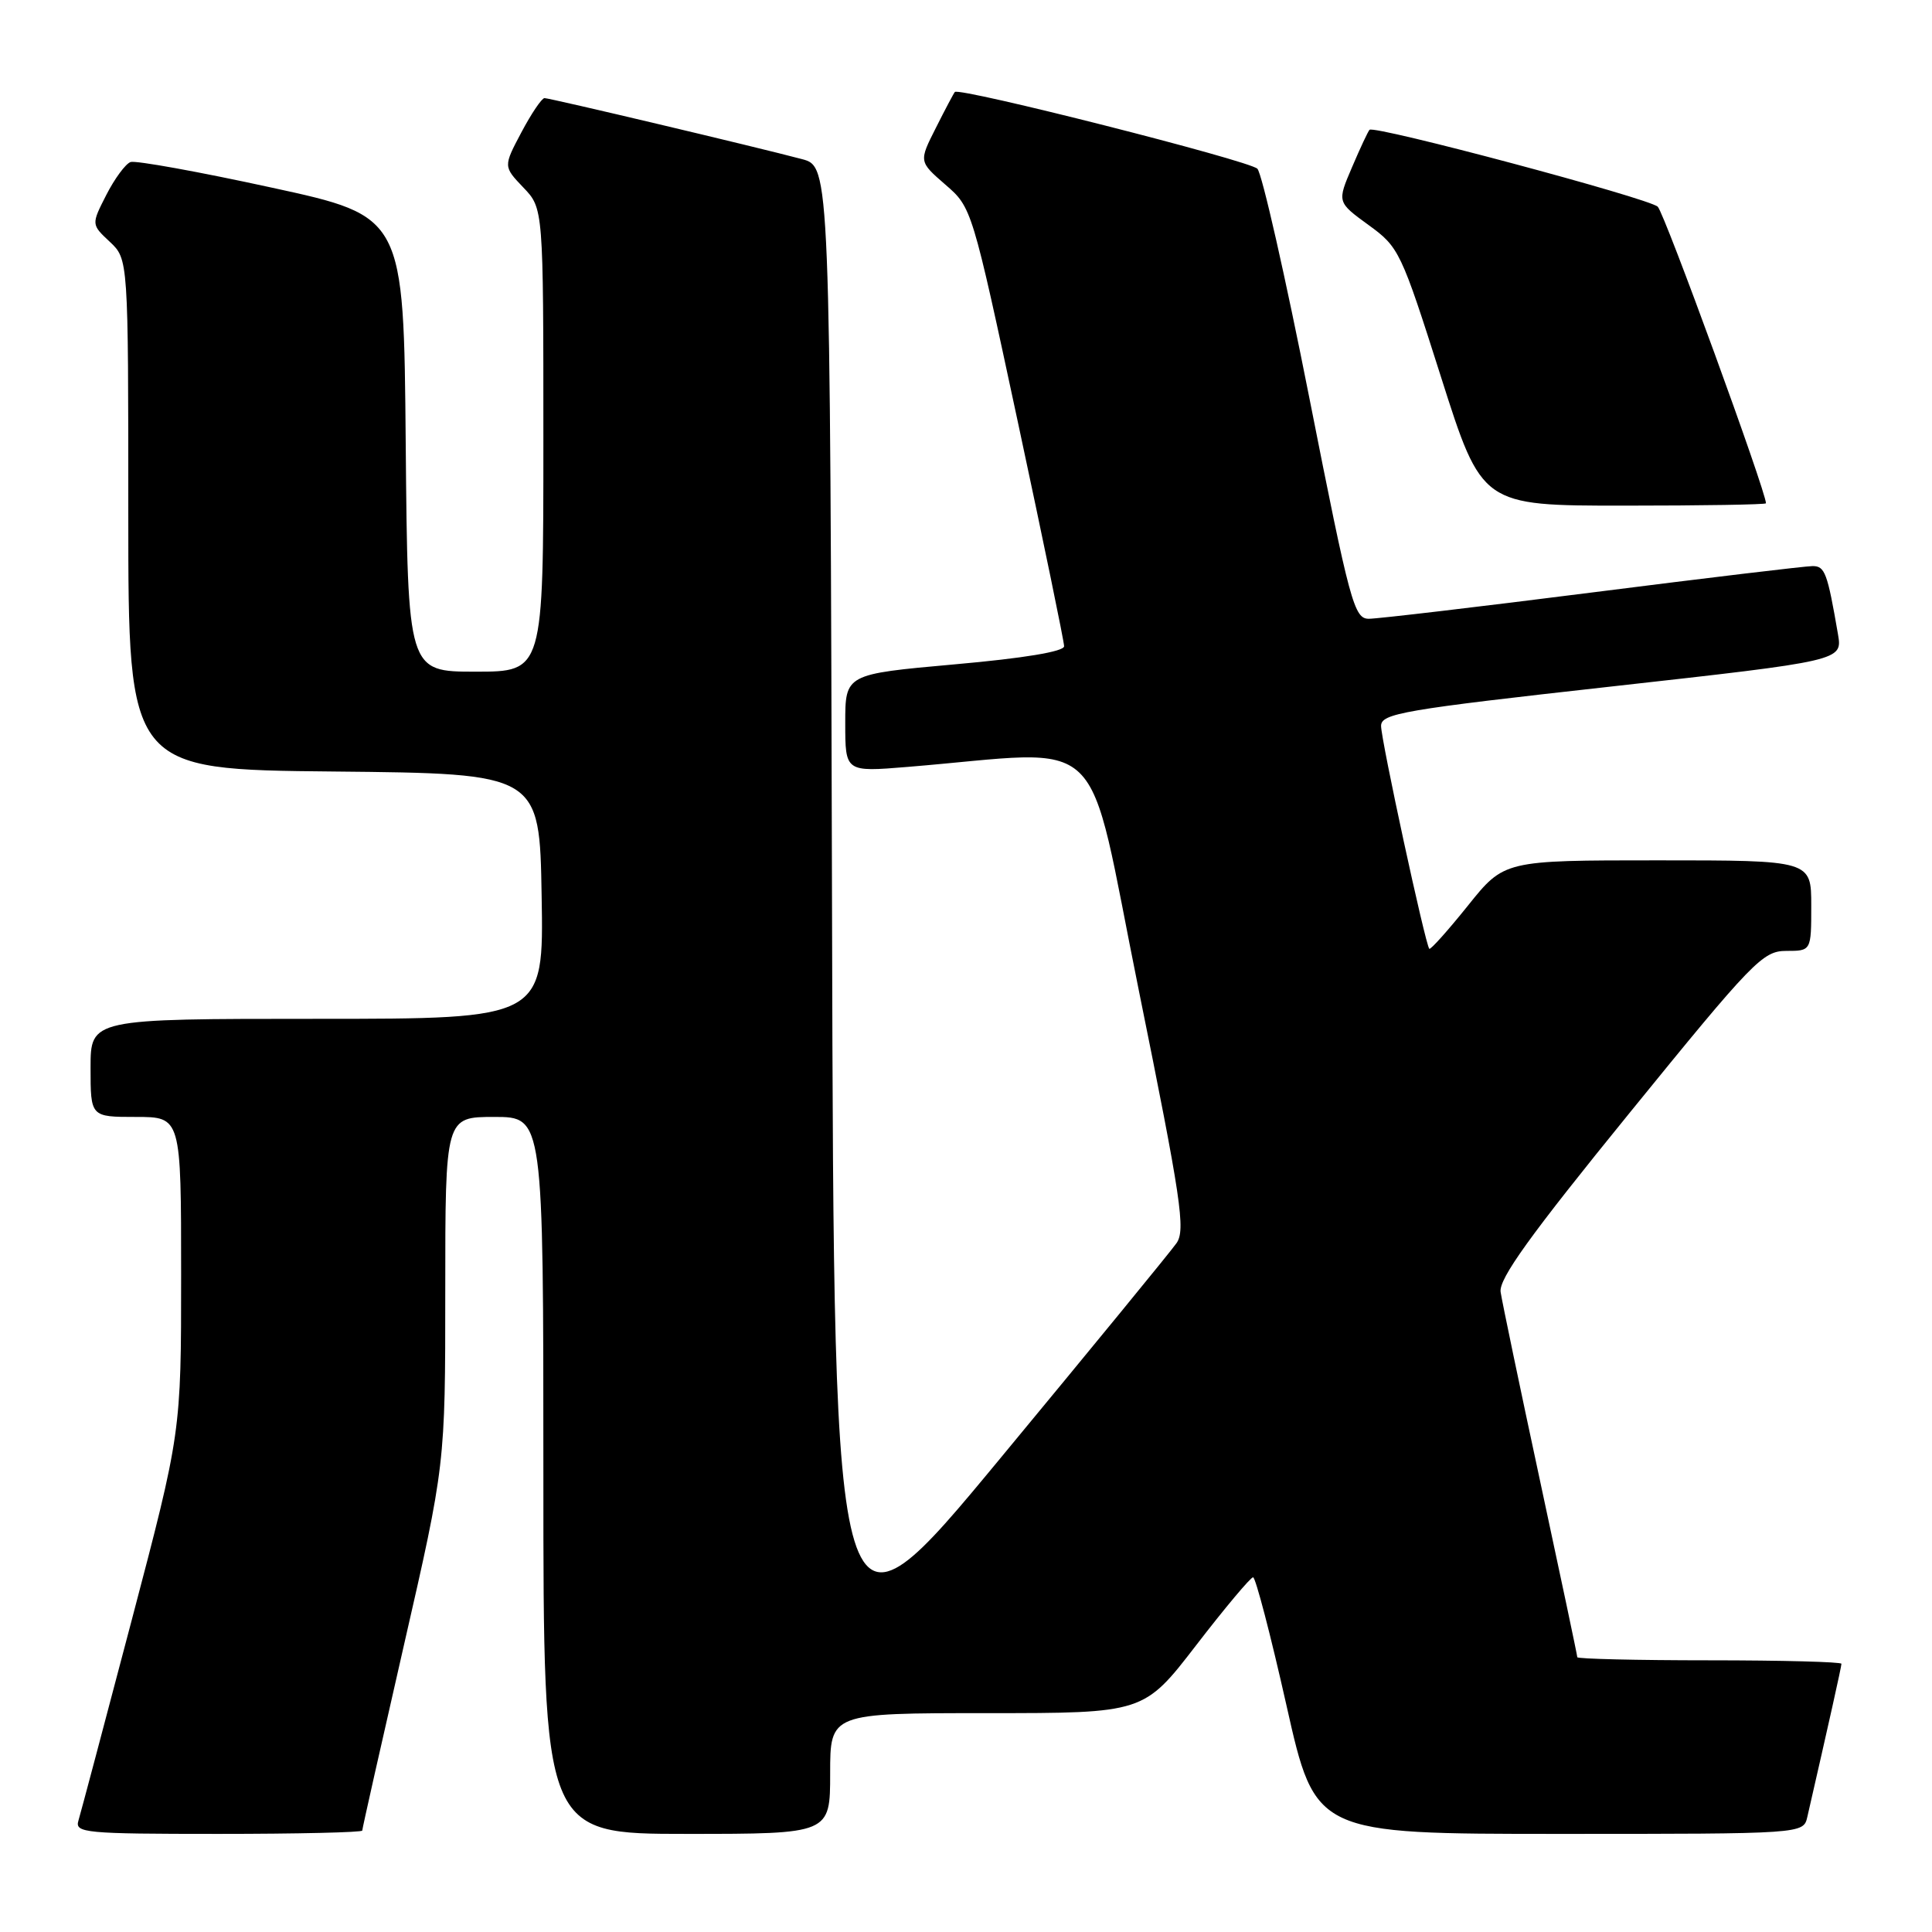 <?xml version="1.0" encoding="UTF-8" standalone="no"?>
<!DOCTYPE svg PUBLIC "-//W3C//DTD SVG 1.1//EN" "http://www.w3.org/Graphics/SVG/1.1/DTD/svg11.dtd" >
<svg xmlns="http://www.w3.org/2000/svg" xmlns:xlink="http://www.w3.org/1999/xlink" version="1.1" viewBox="0 0 256 256">
 <g >
 <path fill="currentColor"
d=" M 48.00 242.56 C 48.00 242.31 50.48 231.30 53.50 218.09 C 59.00 194.06 59.00 194.06 59.00 171.03 C 59.00 148.00 59.00 148.00 65.50 148.00 C 72.00 148.00 72.00 148.00 72.00 195.50 C 72.00 243.00 72.00 243.00 91.00 243.00 C 110.00 243.00 110.00 243.00 110.00 235.00 C 110.00 227.00 110.00 227.00 130.78 227.00 C 151.56 227.00 151.56 227.00 158.50 218.00 C 162.31 213.05 165.71 209.00 166.04 209.00 C 166.37 209.00 168.37 216.65 170.47 226.00 C 174.29 243.00 174.29 243.00 206.63 243.00 C 238.96 243.00 238.96 243.00 239.48 240.75 C 242.28 228.54 244.00 220.84 244.00 220.46 C 244.00 220.21 236.12 220.00 226.50 220.00 C 216.88 220.00 209.00 219.81 209.00 219.59 C 209.00 219.36 206.79 208.90 204.09 196.34 C 201.39 183.78 199.03 172.47 198.84 171.20 C 198.58 169.46 202.71 163.72 215.94 147.45 C 232.28 127.34 233.58 126.00 236.69 126.00 C 240.00 126.00 240.00 126.00 240.00 120.00 C 240.00 114.00 240.00 114.00 219.66 114.00 C 199.31 114.00 199.31 114.00 194.50 120.01 C 191.85 123.31 189.55 125.88 189.39 125.72 C 188.87 125.20 183.00 98.07 183.00 96.19 C 183.00 94.54 185.89 94.04 213.57 90.96 C 244.14 87.55 244.14 87.55 243.54 84.03 C 242.14 75.89 241.81 75.00 240.17 75.01 C 239.25 75.01 226.12 76.58 211.00 78.50 C 195.88 80.42 182.55 81.99 181.39 81.99 C 179.43 82.00 178.89 80.01 173.50 52.75 C 170.32 36.66 167.22 22.99 166.61 22.36 C 165.56 21.28 127.10 11.53 126.52 12.19 C 126.37 12.36 125.23 14.51 124.00 16.96 C 121.75 21.41 121.75 21.41 125.26 24.46 C 128.77 27.49 128.80 27.58 134.89 56.01 C 138.25 71.69 141.00 85.02 141.00 85.63 C 141.00 86.33 135.67 87.22 126.50 88.03 C 112.00 89.33 112.00 89.33 112.00 95.81 C 112.00 102.30 112.00 102.30 120.25 101.62 C 147.27 99.41 143.76 96.02 150.90 131.24 C 156.52 158.96 157.12 162.99 155.89 164.73 C 155.13 165.82 144.60 178.67 132.50 193.29 C 110.50 219.87 110.50 219.87 110.25 120.97 C 109.99 22.07 109.99 22.07 106.25 21.08 C 100.35 19.51 72.87 13.00 72.15 13.00 C 71.79 13.00 70.41 15.04 69.09 17.53 C 66.69 22.06 66.69 22.06 69.34 24.84 C 72.00 27.61 72.00 27.61 72.00 58.30 C 72.00 89.00 72.00 89.00 63.01 89.00 C 54.03 89.00 54.03 89.00 53.76 58.83 C 53.50 28.66 53.50 28.66 36.00 24.86 C 26.38 22.76 17.96 21.24 17.30 21.47 C 16.63 21.71 15.19 23.67 14.09 25.82 C 12.09 29.74 12.09 29.74 14.55 32.04 C 17.00 34.35 17.00 34.35 17.00 68.16 C 17.00 101.97 17.00 101.97 44.25 102.23 C 71.50 102.50 71.50 102.50 71.77 118.75 C 72.05 135.00 72.05 135.00 42.02 135.00 C 12.00 135.00 12.00 135.00 12.00 141.50 C 12.00 148.00 12.00 148.00 18.00 148.00 C 24.00 148.00 24.00 148.00 24.00 168.90 C 24.00 189.80 24.00 189.80 17.46 214.65 C 13.86 228.32 10.68 240.29 10.39 241.25 C 9.90 242.87 11.24 243.00 28.93 243.00 C 39.42 243.00 48.00 242.80 48.00 242.56 Z  M 234.00 66.69 C 234.00 65.11 220.55 28.23 219.66 27.39 C 218.49 26.27 182.10 16.56 181.47 17.20 C 181.28 17.39 180.23 19.62 179.15 22.16 C 177.17 26.78 177.17 26.78 181.33 29.81 C 185.38 32.74 185.65 33.31 190.93 49.92 C 196.36 67.00 196.36 67.00 215.18 67.00 C 225.53 67.00 234.00 66.86 234.00 66.69 Z "/>
</g>
</svg>